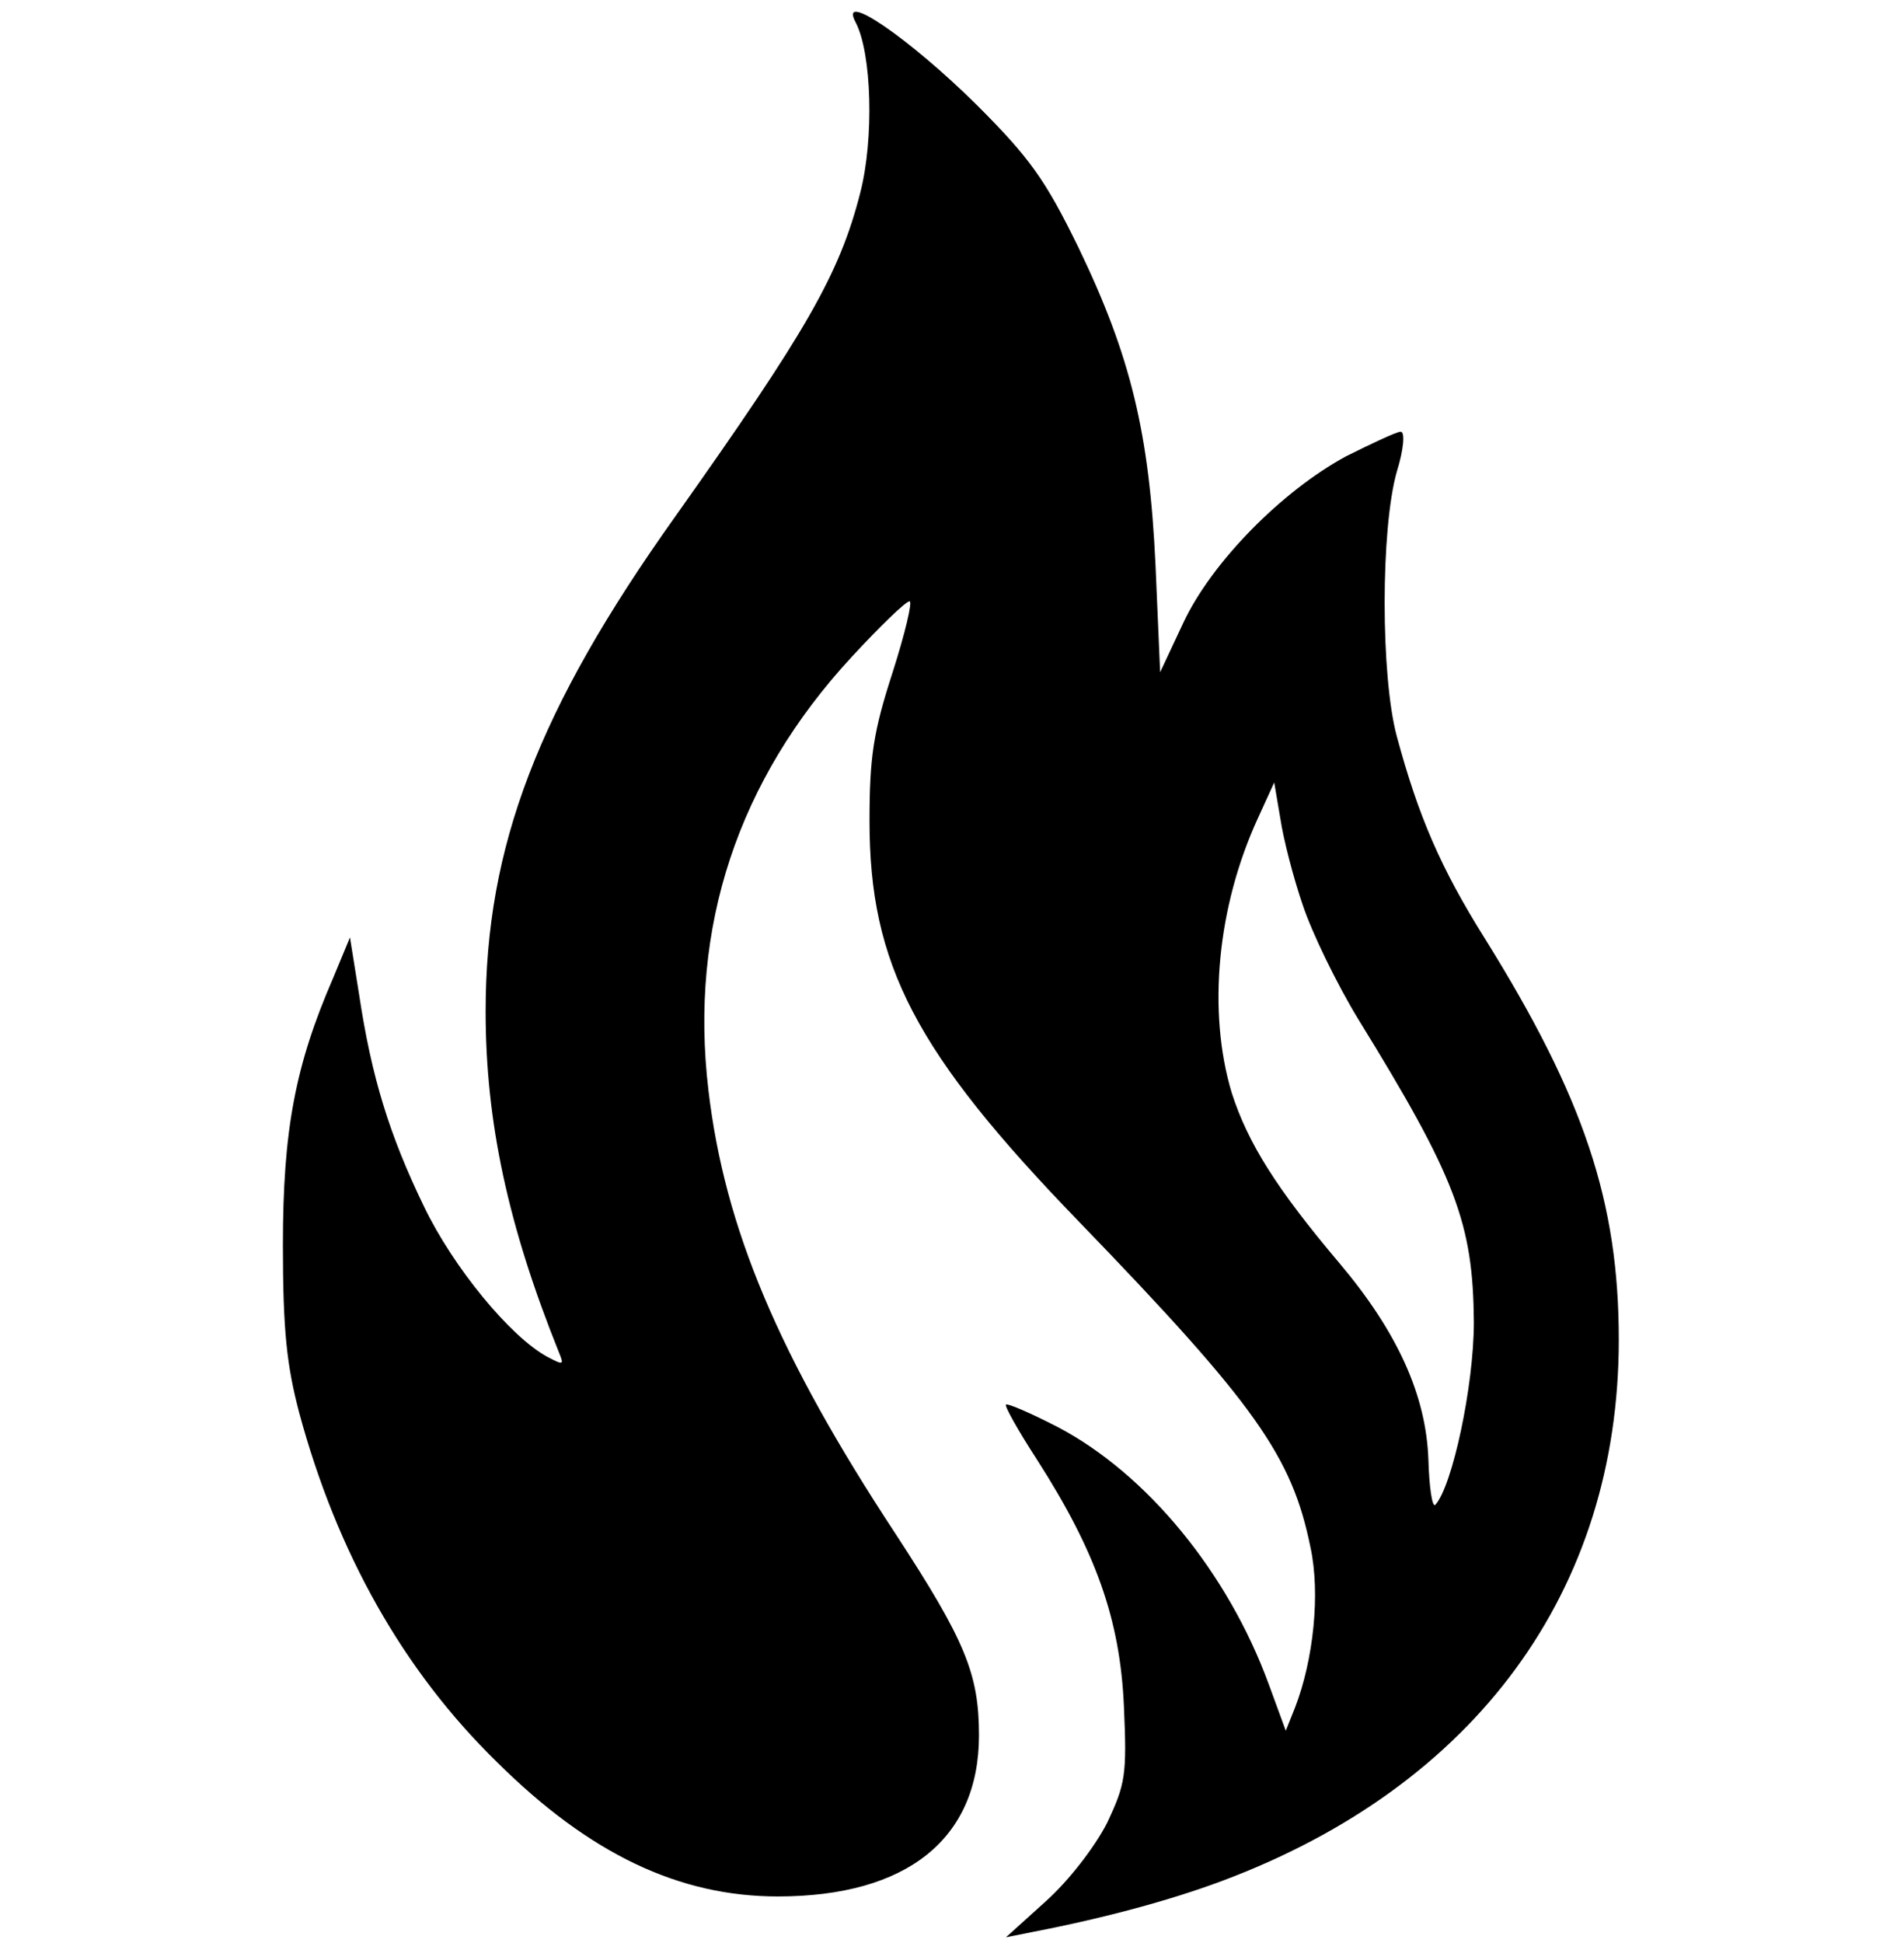 <?xml version="1.0" standalone="no"?>
<!DOCTYPE svg PUBLIC "-//W3C//DTD SVG 20010904//EN"
 "http://www.w3.org/TR/2001/REC-SVG-20010904/DTD/svg10.dtd">
<svg version="1.0" xmlns="http://www.w3.org/2000/svg"
 width="247pt" height="252pt" viewBox="0 0 247 252"
 preserveAspectRatio="xMidYMid meet">

<g transform="translate(0,252) scale(0.1,-0.1)"
fill="#000000" stroke="none">
<path d="M1110 2491 c21 -40 24 -151 6 -221 -27 -106 -70 -180 -240 -420 -178
-250 -246 -428 -246 -642 0 -143 29 -278 95 -442 7 -17 6 -17 -15 -6 -48 26
-122 116 -160 195 -45 93 -68 168 -84 274 l-12 75 -22 -53 c-49 -113 -65 -197
-65 -346 0 -111 5 -156 21 -217 49 -182 135 -335 257 -454 120 -119 236 -174
364 -174 168 0 261 75 261 209 0 80 -18 123 -108 261 -152 231 -222 397 -243
576 -25 211 38 402 186 562 37 40 70 72 75 72 4 0 -6 -42 -22 -92 -25 -77 -30
-110 -30 -193 0 -186 59 -300 272 -520 229 -237 276 -304 300 -422 13 -60 4
-146 -20 -208 l-12 -30 -22 60 c-53 145 -158 273 -274 334 -35 18 -65 31 -67
29 -2 -2 16 -34 40 -71 77 -120 108 -208 113 -320 4 -90 2 -101 -22 -152 -16
-31 -49 -74 -79 -101 l-52 -47 35 7 c93 18 178 41 245 66 329 123 515 376 515
702 0 179 -45 314 -174 521 -57 91 -86 158 -114 262 -21 78 -21 269 0 343 9
29 11 52 5 52 -5 0 -37 -15 -71 -32 -83 -45 -174 -137 -211 -216 l-30 -64 -6
139 c-8 171 -32 271 -100 412 -43 88 -63 116 -132 185 -87 86 -180 150 -157
107z m580 -1145 c12 -36 44 -102 72 -148 127 -206 149 -265 150 -393 0 -83
-28 -213 -50 -237 -4 -4 -8 23 -9 59 -3 83 -40 165 -115 254 -82 97 -119 156
-140 221 -32 106 -19 242 34 357 l21 46 8 -47 c4 -27 17 -77 29 -112z"/>
</g>
</svg>
